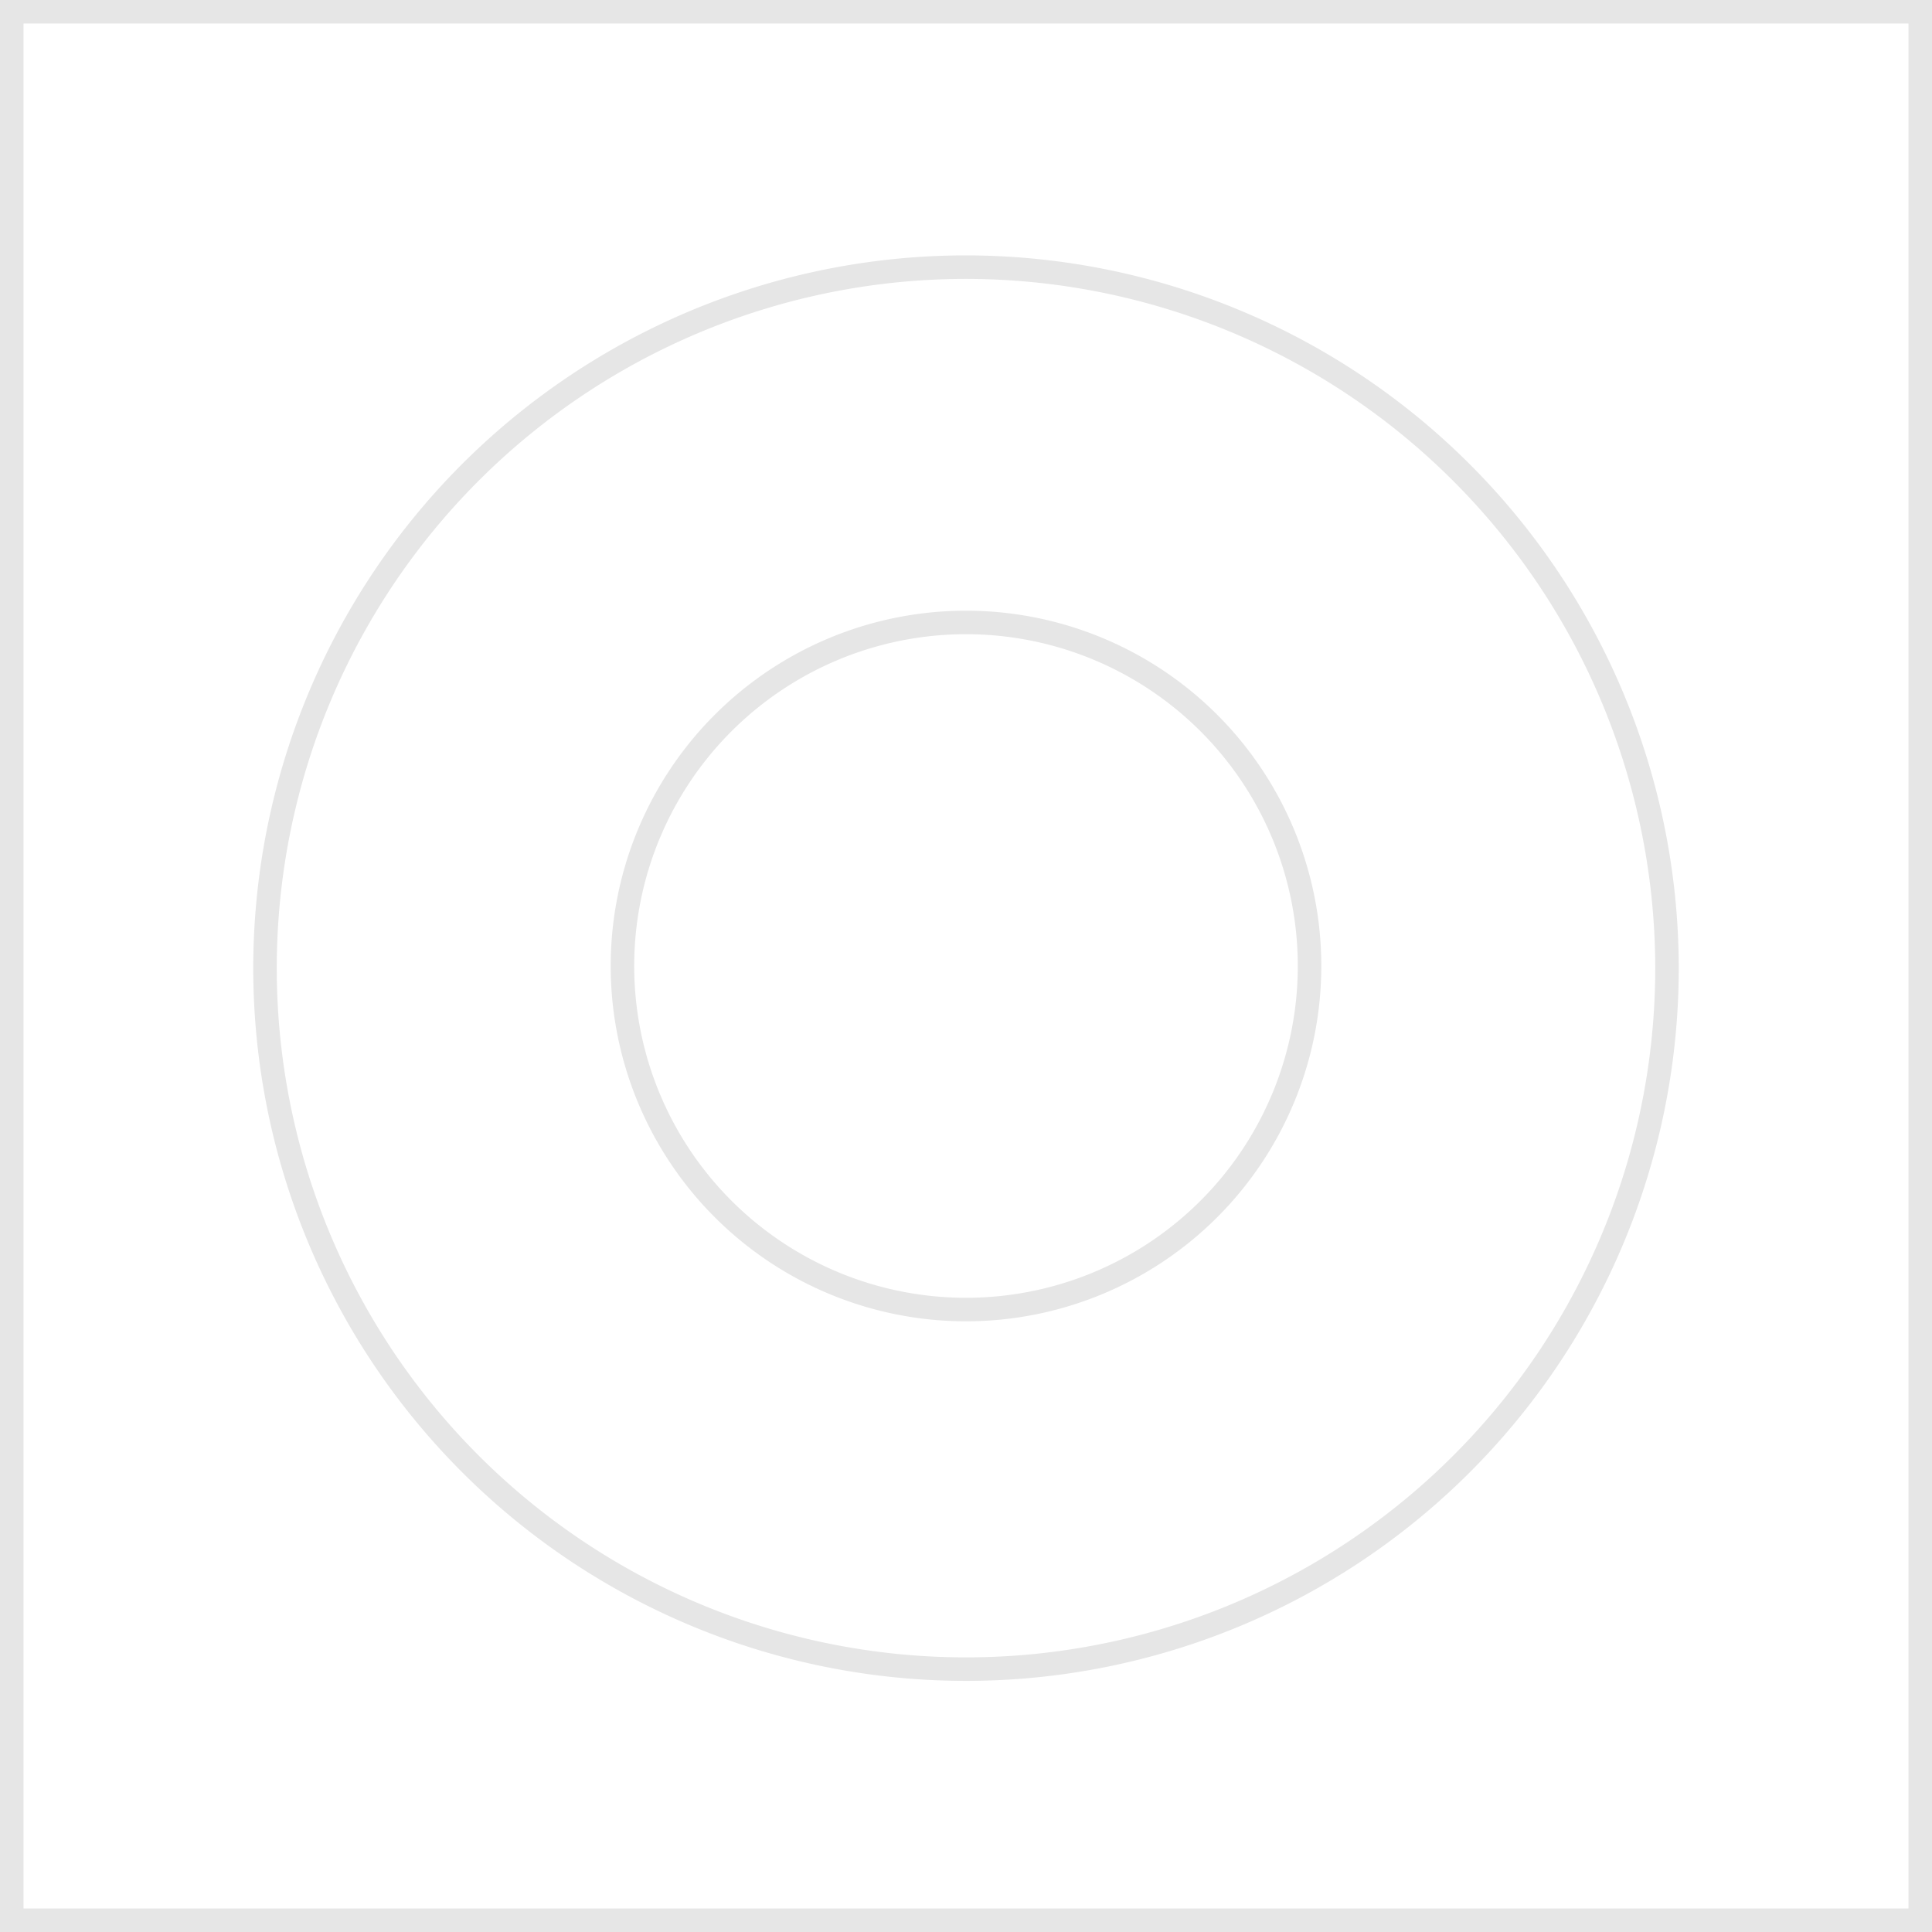 <svg xmlns="http://www.w3.org/2000/svg" viewBox="0 0 36.16 36.16"><defs><style>.cls-1{fill:none;stroke:#e6e6e6;stroke-width:0.44px;}</style></defs><title>f416</title><g id="Layer_2" data-name="Layer 2"><g id="Layer_1-2" data-name="Layer 1"><g id="f416"><path class="cls-1" d="M24.51,18.08a6.43,6.43,0,1,1-6.43-6.43A6.43,6.43,0,0,1,24.51,18.08Z"/><path class="cls-1" d="M31.2,18.08A13.12,13.12,0,1,1,18.08,5,13.13,13.13,0,0,1,31.2,18.08Z"/><rect class="cls-1" x="0.22" y="0.22" width="35.72" height="35.72"/></g></g></g></svg>